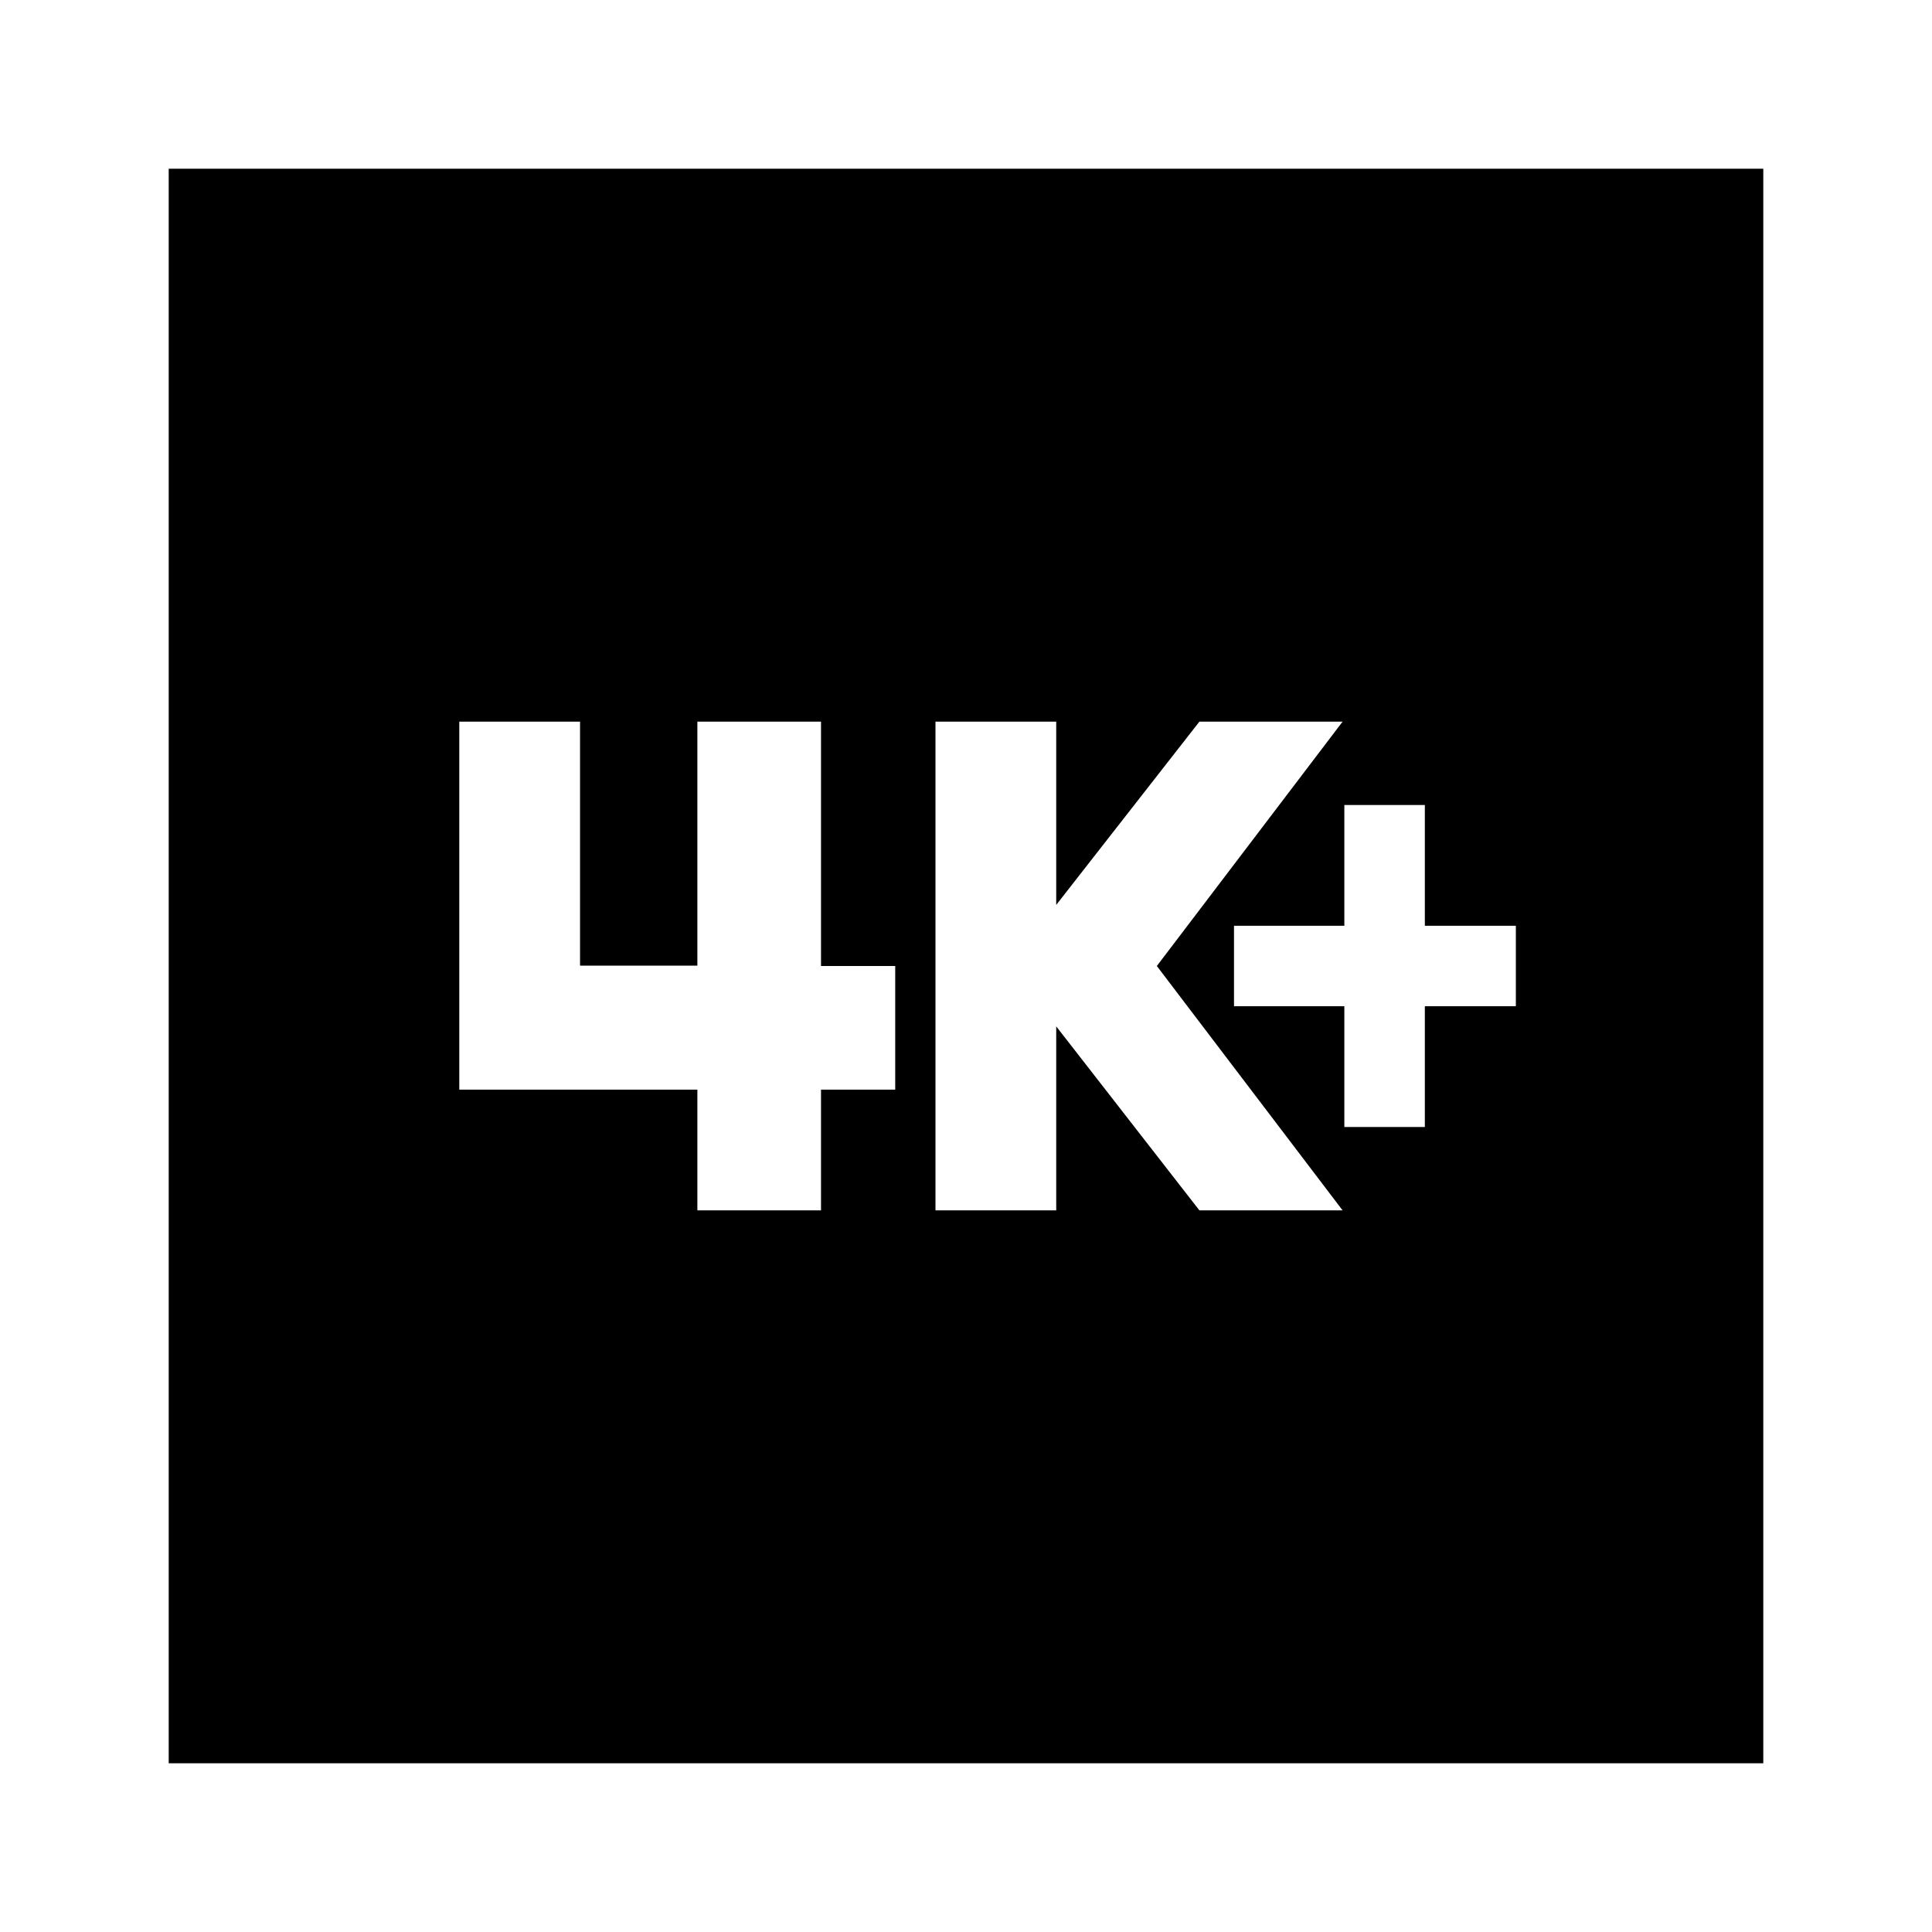 <svg xmlns="http://www.w3.org/2000/svg" height="24" viewBox="0 -960 960 960" width="24"><path d="M668-400h40v-60h45.22v-40H708v-60h-40v60h-54.83v40H668v60Zm-203.17 41.43h60V-450l71.15 91.43h71.15L574.83-480l92.3-121.43h-71.15l-71.15 91.07v-91.07h-60v242.86Zm-118.31 0h61.44v-60h36.87V-480h-36.87v-121.43h-61.44v121.24h-58.3v-121.24h-60v182.86h118.3v60ZM83.83-83.83v-792.34h792.34v792.34H83.83Z"/></svg>